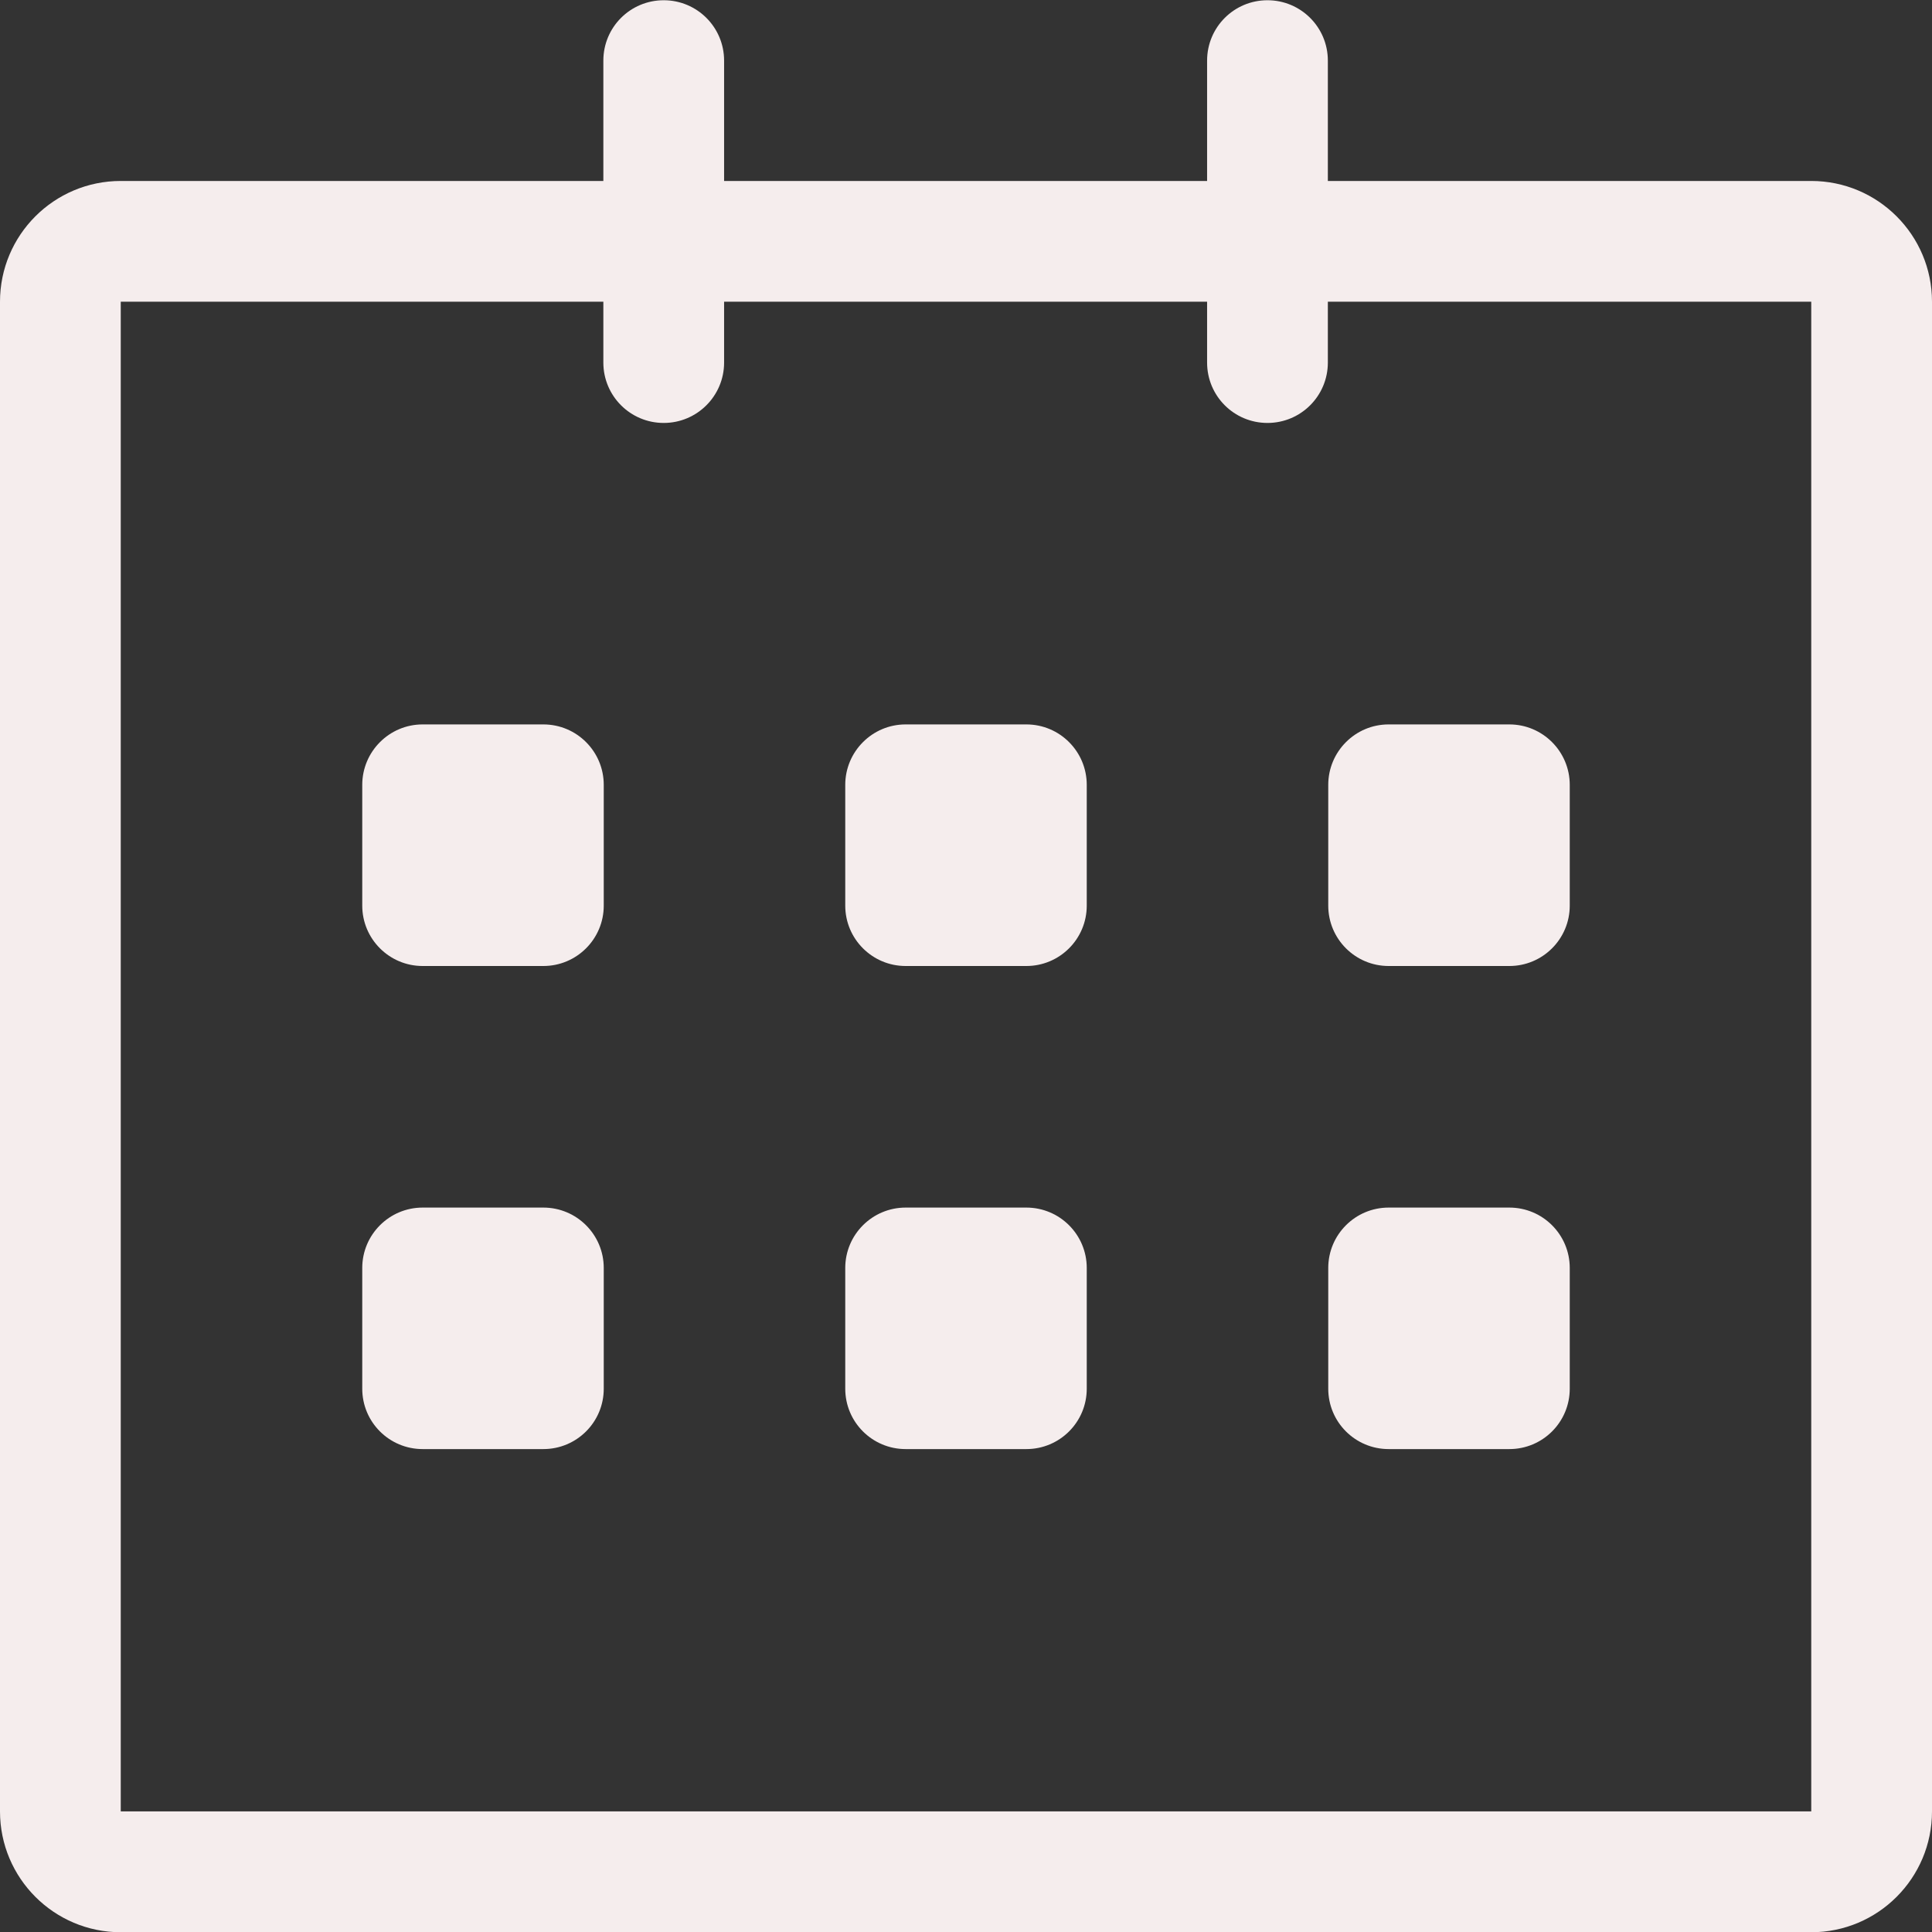 <svg width="24" height="24" viewBox="0 0 24 24" fill="none" xmlns="http://www.w3.org/2000/svg">
<rect x="0" y="0" width="24" height="24" fill="#333333" stroke="none"/>
<g clip-path="url(#clip0_220_1910)">
<path d="M22.5 2.248L16.495 2.248V0.753C16.495 0.338 16.159 0.003 15.745 0.003C15.33 0.003 14.995 0.338 14.995 0.753V2.248H8.995V0.753C8.995 0.338 8.659 0.003 8.245 0.003C7.83 0.003 7.495 0.338 7.495 0.753V2.248H1.5C0.672 2.248 0 2.919 0 3.748V22.502C0 23.331 0.672 24.003 1.5 24.003H22.5C23.328 24.003 24 23.331 24 22.502V3.748C24 2.92 23.328 2.248 22.5 2.248ZM22.5 22.502H1.5V3.748H7.495V4.504C7.495 4.918 7.83 5.254 8.245 5.254C8.659 5.254 8.995 4.918 8.995 4.504V3.748H14.995V4.504C14.995 4.919 15.33 5.254 15.745 5.254C16.159 5.254 16.495 4.919 16.495 4.504V3.748H22.5V22.502ZM17.25 12H18.75C19.164 12 19.5 11.664 19.5 11.25V9.75C19.5 9.336 19.164 8.999 18.75 8.999H17.25C16.836 8.999 16.5 9.336 16.5 9.75V11.25C16.5 11.664 16.836 12 17.25 12ZM17.25 18.001H18.75C19.164 18.001 19.5 17.666 19.5 17.251V15.751C19.5 15.337 19.164 15.001 18.75 15.001H17.25C16.836 15.001 16.5 15.337 16.5 15.751V17.251C16.5 17.666 16.836 18.001 17.25 18.001ZM12.75 15.001H11.25C10.836 15.001 10.5 15.337 10.5 15.751V17.251C10.5 17.666 10.836 18.001 11.25 18.001H12.75C13.164 18.001 13.5 17.666 13.5 17.251V15.751C13.5 15.337 13.164 15.001 12.75 15.001ZM12.75 8.999H11.25C10.836 8.999 10.5 9.336 10.5 9.75V11.25C10.5 11.664 10.836 12 11.25 12H12.75C13.164 12 13.5 11.664 13.5 11.25V9.75C13.5 9.335 13.164 8.999 12.75 8.999ZM6.75 8.999H5.25C4.836 8.999 4.5 9.336 4.5 9.75V11.25C4.5 11.664 4.836 12 5.25 12H6.75C7.164 12 7.5 11.664 7.5 11.25V9.75C7.5 9.335 7.164 8.999 6.75 8.999ZM6.75 15.001H5.25C4.836 15.001 4.5 15.337 4.5 15.751V17.251C4.5 17.666 4.836 18.001 5.25 18.001H6.75C7.164 18.001 7.5 17.666 7.5 17.251V15.751C7.5 15.337 7.164 15.001 6.75 15.001Z" fill="#F5EDED"/>
</g>
<defs>
<clipPath id="clip0_220_1910">
<rect width="24" height="24" fill="white"/>
</clipPath>
</defs>
</svg>
